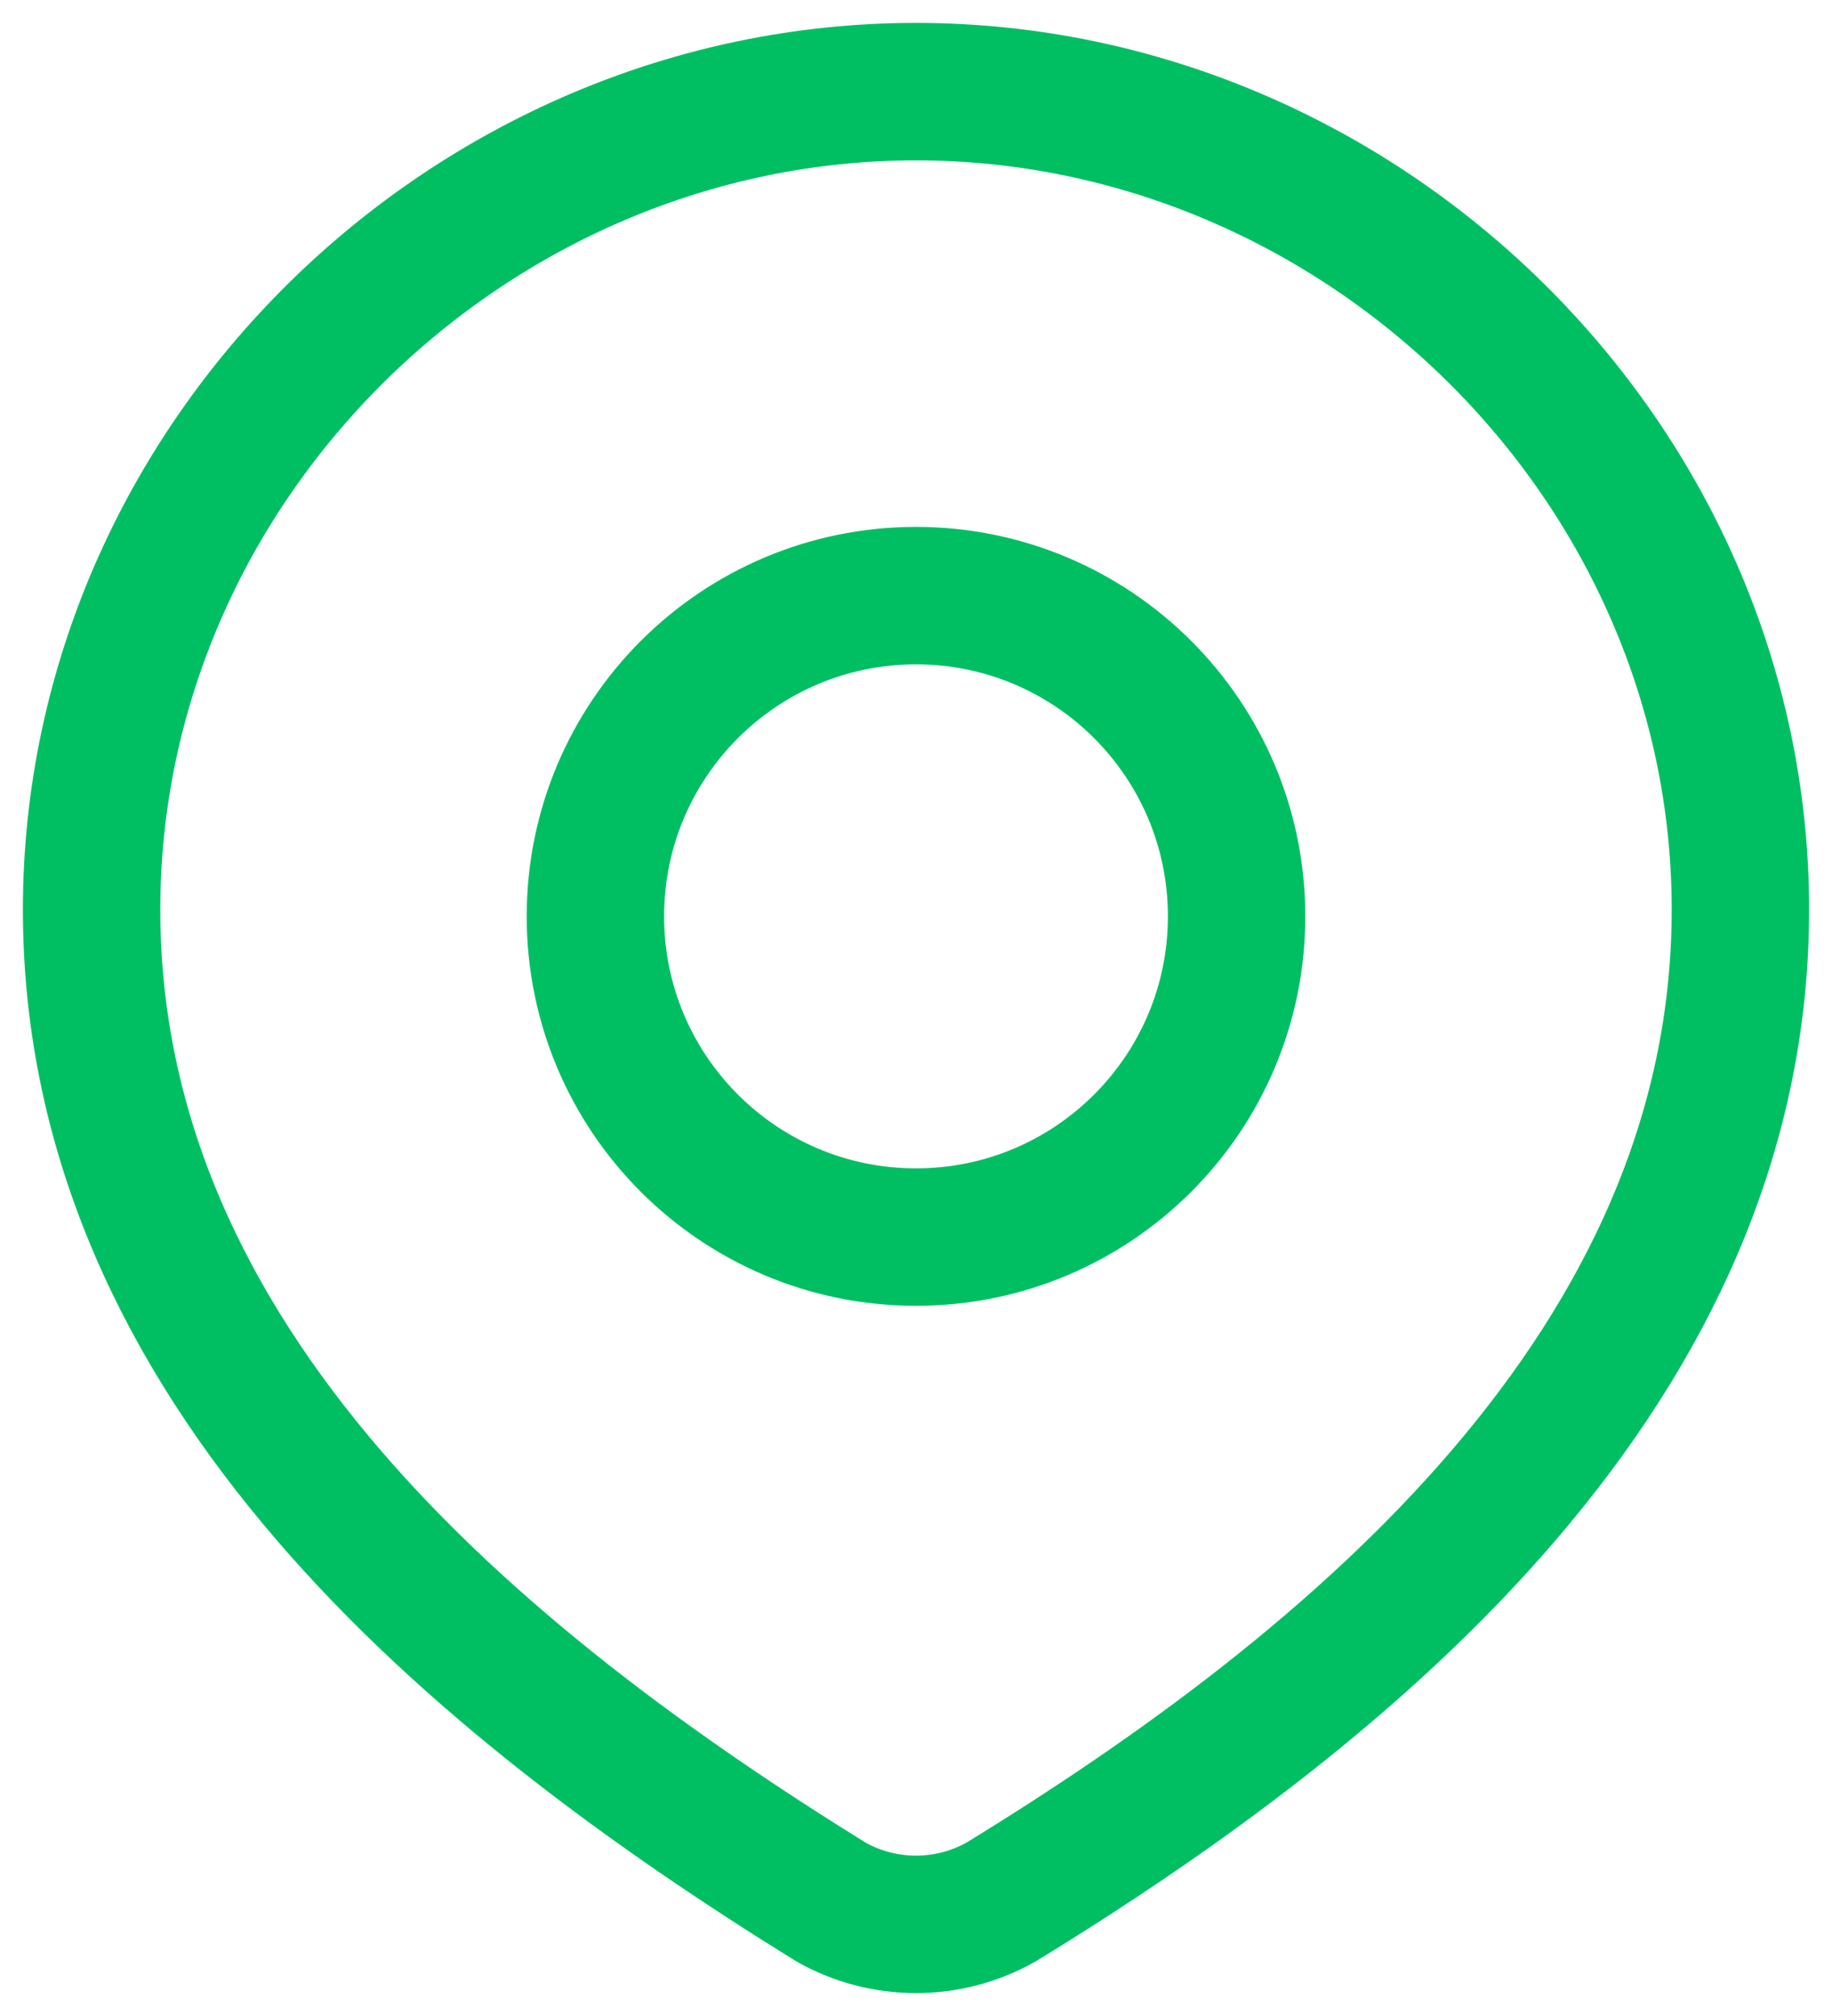 <svg width="20" height="22" viewBox="0 0 20 22" fill="none" xmlns="http://www.w3.org/2000/svg">
<path d="M13.5 10C13.5 11.933 11.933 13.5 10 13.5C8.067 13.5 6.5 11.933 6.5 10C6.5 8.067 8.067 6.5 10 6.5C11.933 6.5 13.5 8.067 13.5 10Z" stroke="#00BF63" stroke-width="1.5"/>
<path d="M10 1C14.871 1 19 5.033 19 9.926C19 14.896 14.803 18.385 10.927 20.757C10.645 20.916 10.325 21 10 21C9.675 21 9.355 20.916 9.073 20.757C5.204 18.362 1 14.914 1 9.926C1 5.033 5.129 1 10 1Z" stroke="#00BF63" stroke-width="1.5"/>
</svg>
